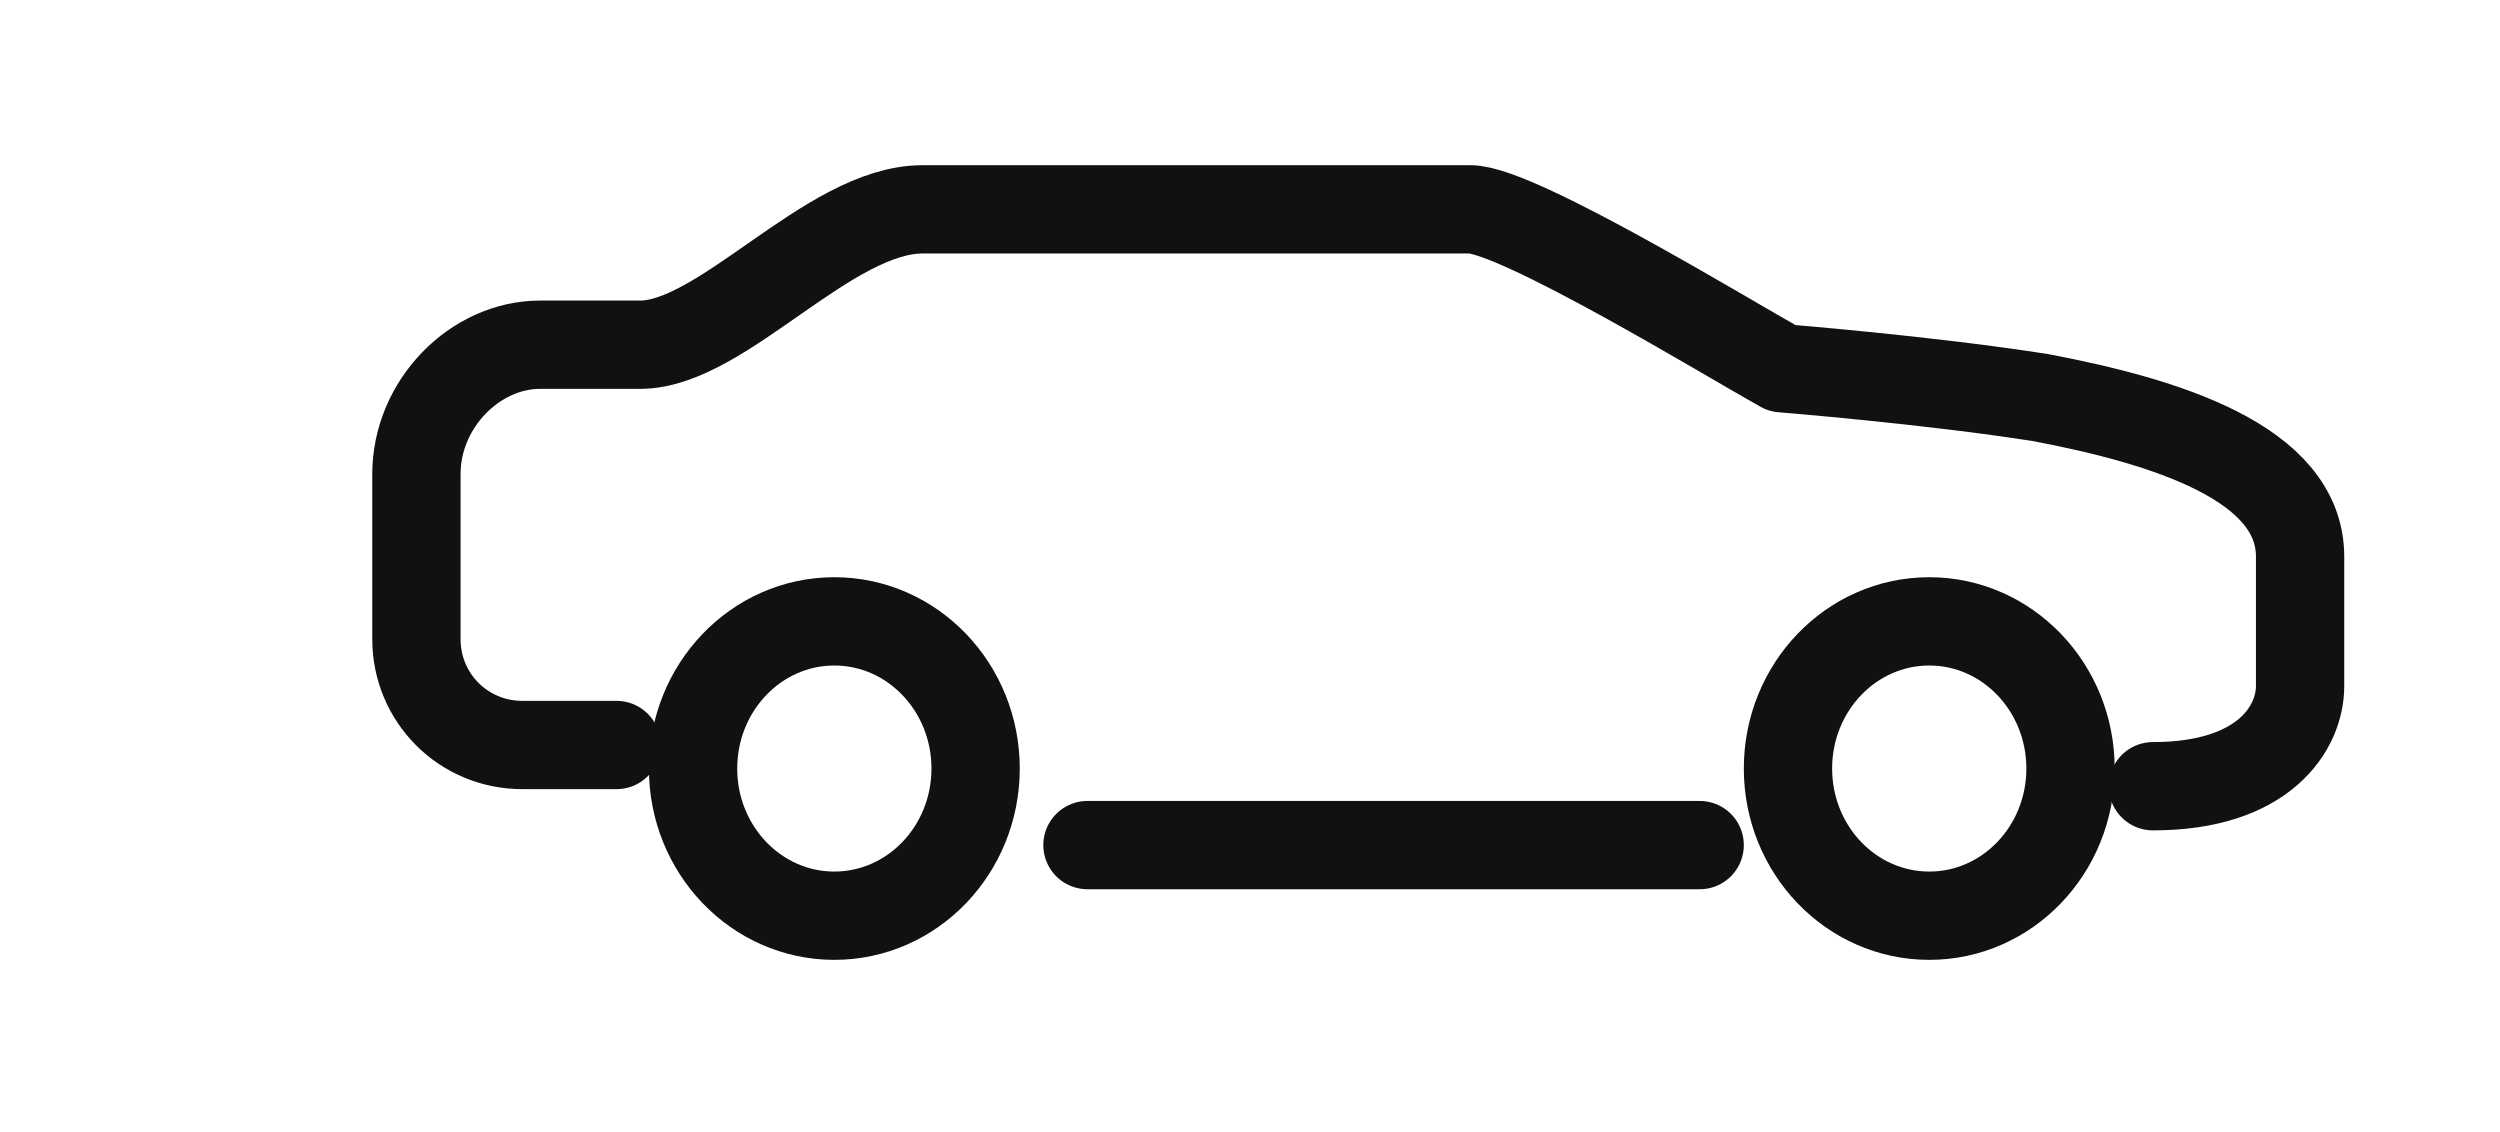 <svg xmlns="http://www.w3.org/2000/svg" width="53" height="24" viewBox="0 0 53 24" fill="none">
  <path d="M13.071 15.794H11.074C9.826 15.794 8.828 14.796 8.828 13.548V10.054C8.828 8.556 10.076 7.308 11.449 7.308H13.57C15.317 7.308 17.564 4.438 19.56 4.438H31.166C32.164 4.438 36.657 7.183 37.78 7.807C37.78 7.807 40.9 8.057 43.271 8.431C45.891 8.93 48.762 9.804 48.762 11.801V14.546C48.762 15.42 48.013 16.668 45.642 16.668" stroke="#111111" stroke-width="1.872" stroke-miterlimit="10" stroke-linecap="round" stroke-linejoin="round"/>
  <path d="M17.688 19.413C19.342 19.413 20.683 18.016 20.683 16.293C20.683 14.57 19.342 13.173 17.688 13.173C16.034 13.173 14.693 14.57 14.693 16.293C14.693 18.016 16.034 19.413 17.688 19.413Z" stroke="#111111" stroke-width="1.872" stroke-miterlimit="10" stroke-linecap="round" stroke-linejoin="round"/>
  <path d="M40.9 19.413C42.554 19.413 43.895 18.016 43.895 16.293C43.895 14.57 42.554 13.173 40.9 13.173C39.246 13.173 37.905 14.57 37.905 16.293C37.905 18.016 39.246 19.413 40.9 19.413Z" stroke="#111111" stroke-width="1.872" stroke-miterlimit="10" stroke-linecap="round" stroke-linejoin="round"/>
  <path d="M23.054 17.916H36.033" stroke="#111111" stroke-width="1.872" stroke-miterlimit="10" stroke-linecap="round" stroke-linejoin="round"/>
</svg>